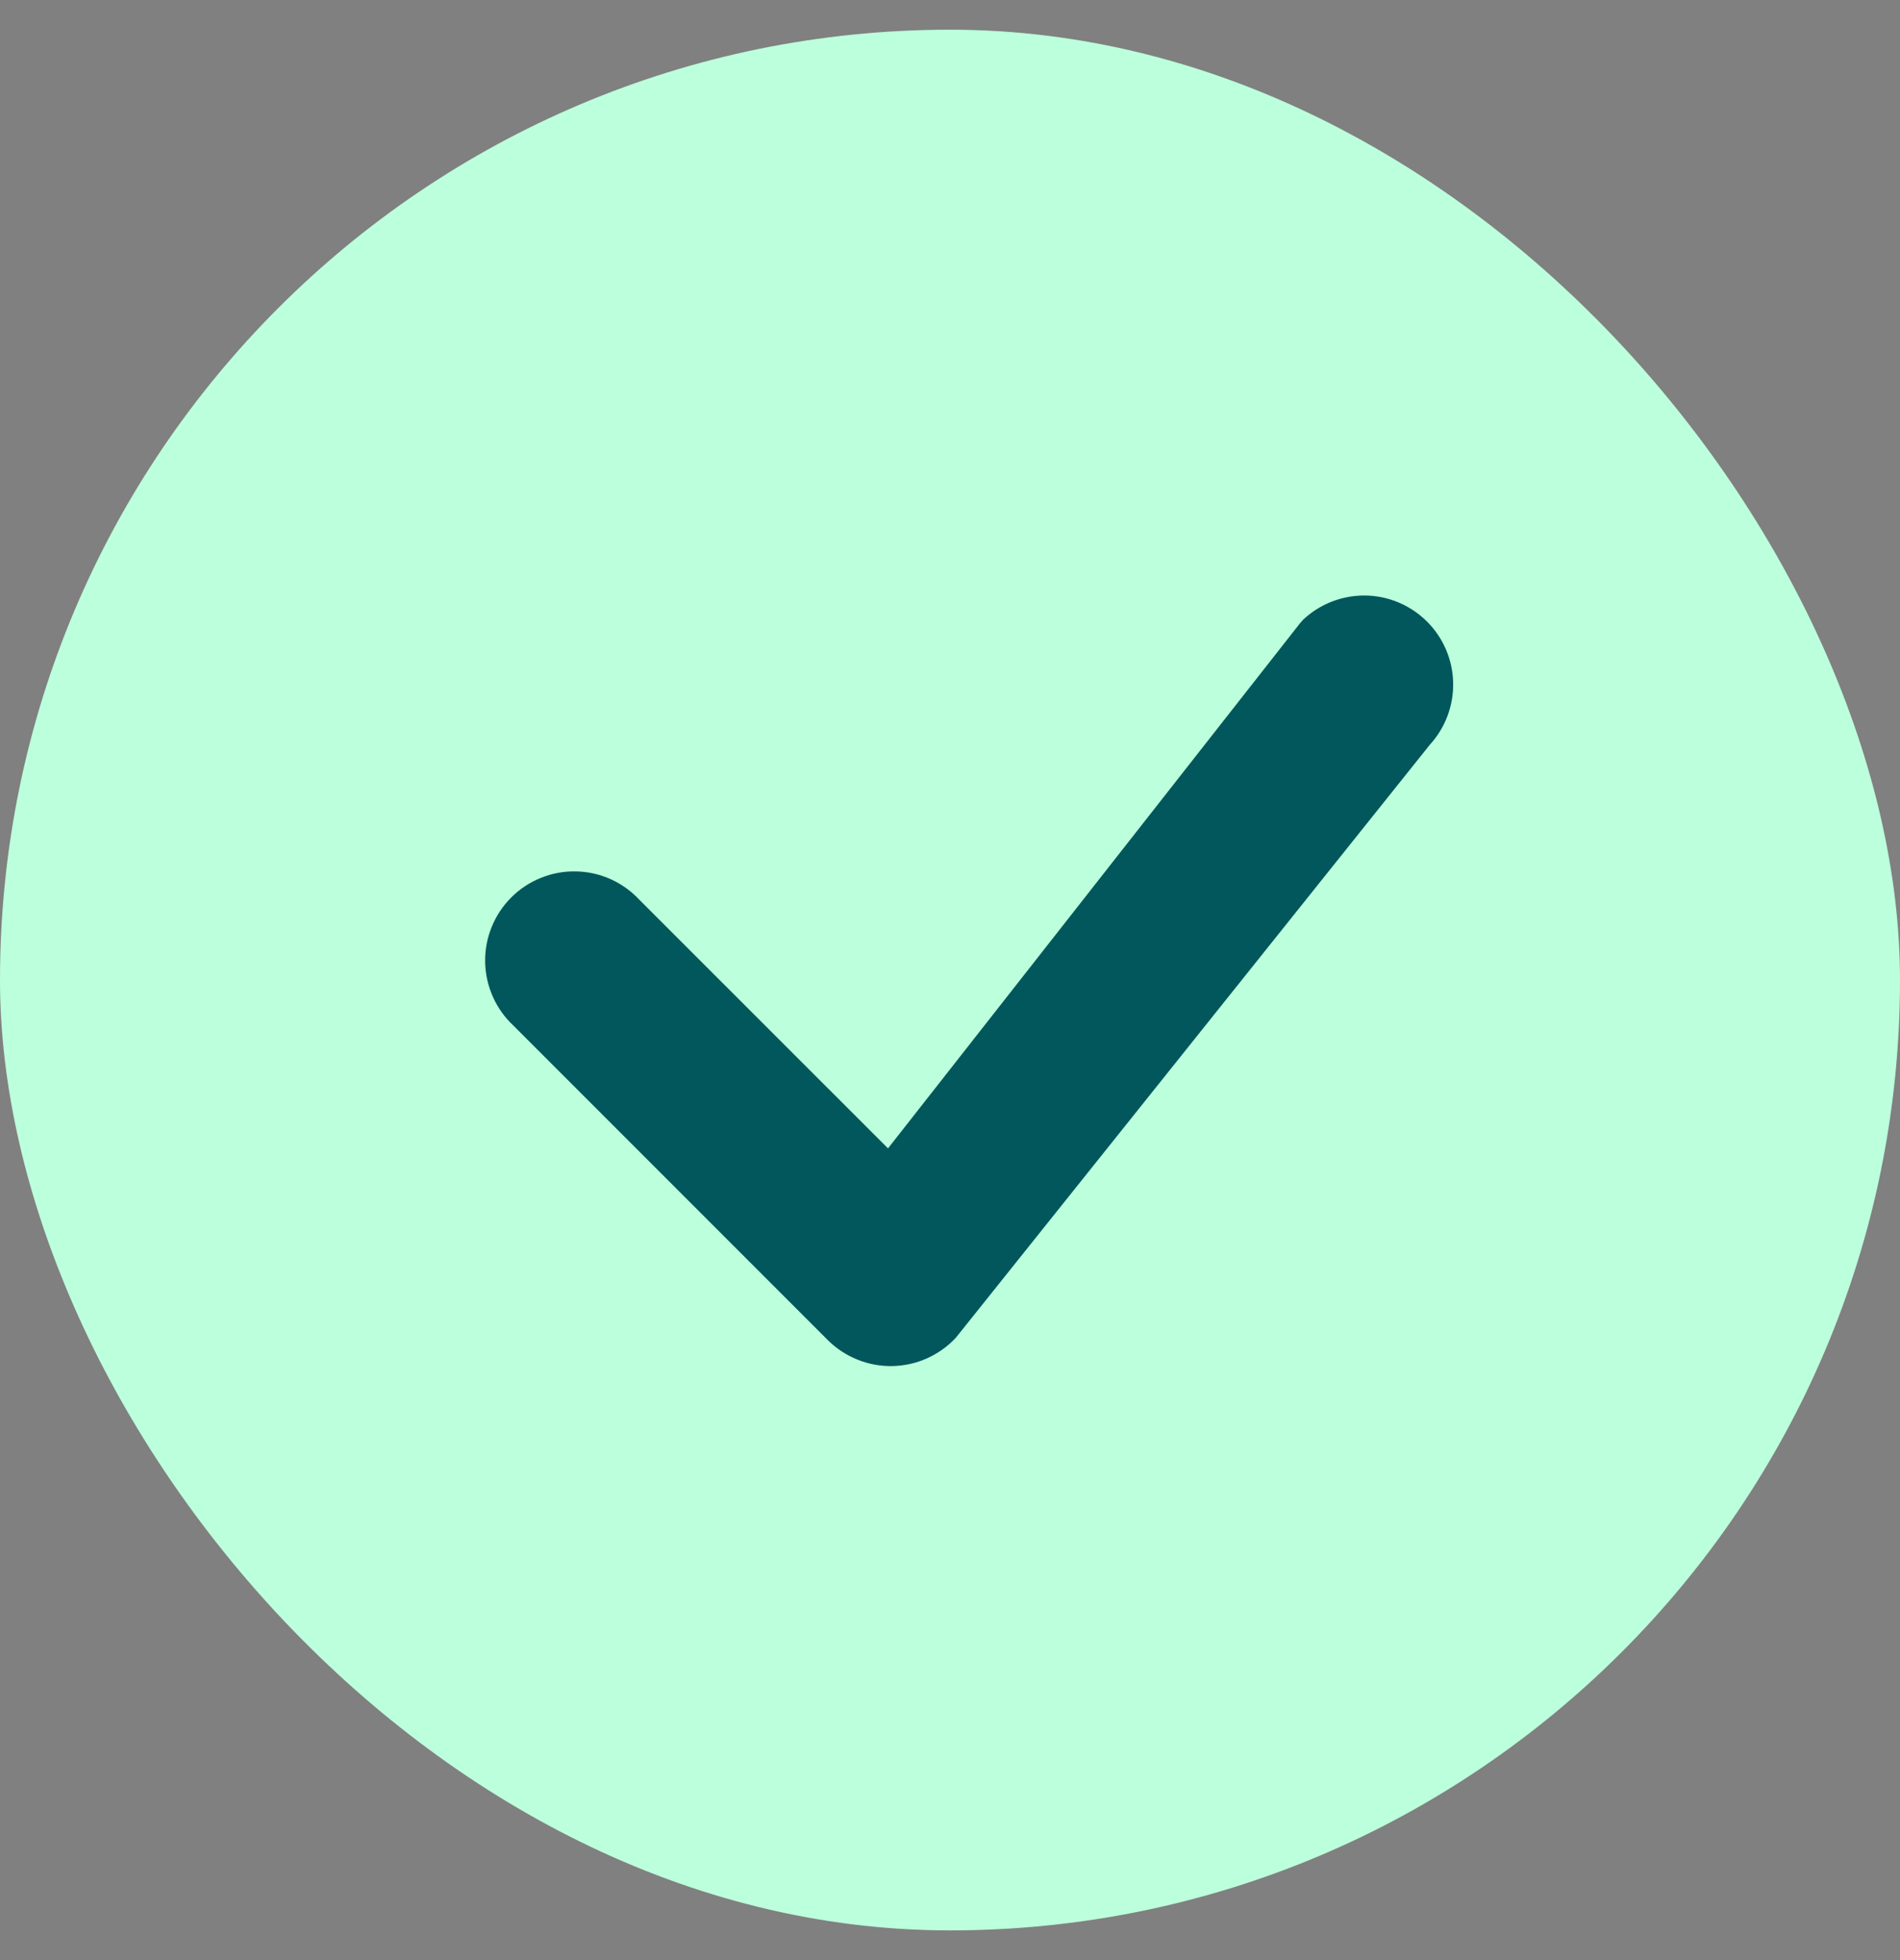 <svg width="32" height="33" viewBox="0 0 32 33" fill="none" xmlns="http://www.w3.org/2000/svg">
<rect x="0" y="0" width="32" height="33" fill="#808080" stroke="none"/>
<rect y="0.5" width="32" height="32" rx="16" fill="#BCFFDC"/>
<path d="M21.94 10.44C22.222 10.172 22.597 10.024 22.986 10.026C23.375 10.029 23.747 10.183 24.025 10.456C24.303 10.728 24.464 11.098 24.474 11.487C24.484 11.876 24.343 12.253 24.08 12.54L16.1 22.52C15.963 22.668 15.797 22.786 15.613 22.869C15.429 22.951 15.23 22.995 15.029 22.999C14.827 23.003 14.627 22.966 14.44 22.89C14.253 22.815 14.083 22.703 13.94 22.56L8.648 17.268C8.501 17.131 8.382 16.965 8.301 16.781C8.219 16.597 8.174 16.398 8.171 16.197C8.167 15.996 8.204 15.796 8.28 15.609C8.355 15.422 8.468 15.252 8.61 15.11C8.752 14.967 8.922 14.855 9.109 14.78C9.296 14.704 9.496 14.667 9.697 14.671C9.899 14.674 10.097 14.718 10.281 14.8C10.465 14.882 10.631 15.001 10.768 15.148L14.956 19.334L21.902 10.484C21.915 10.469 21.928 10.454 21.942 10.44H21.94Z" fill="#01575C"/>
</svg>
